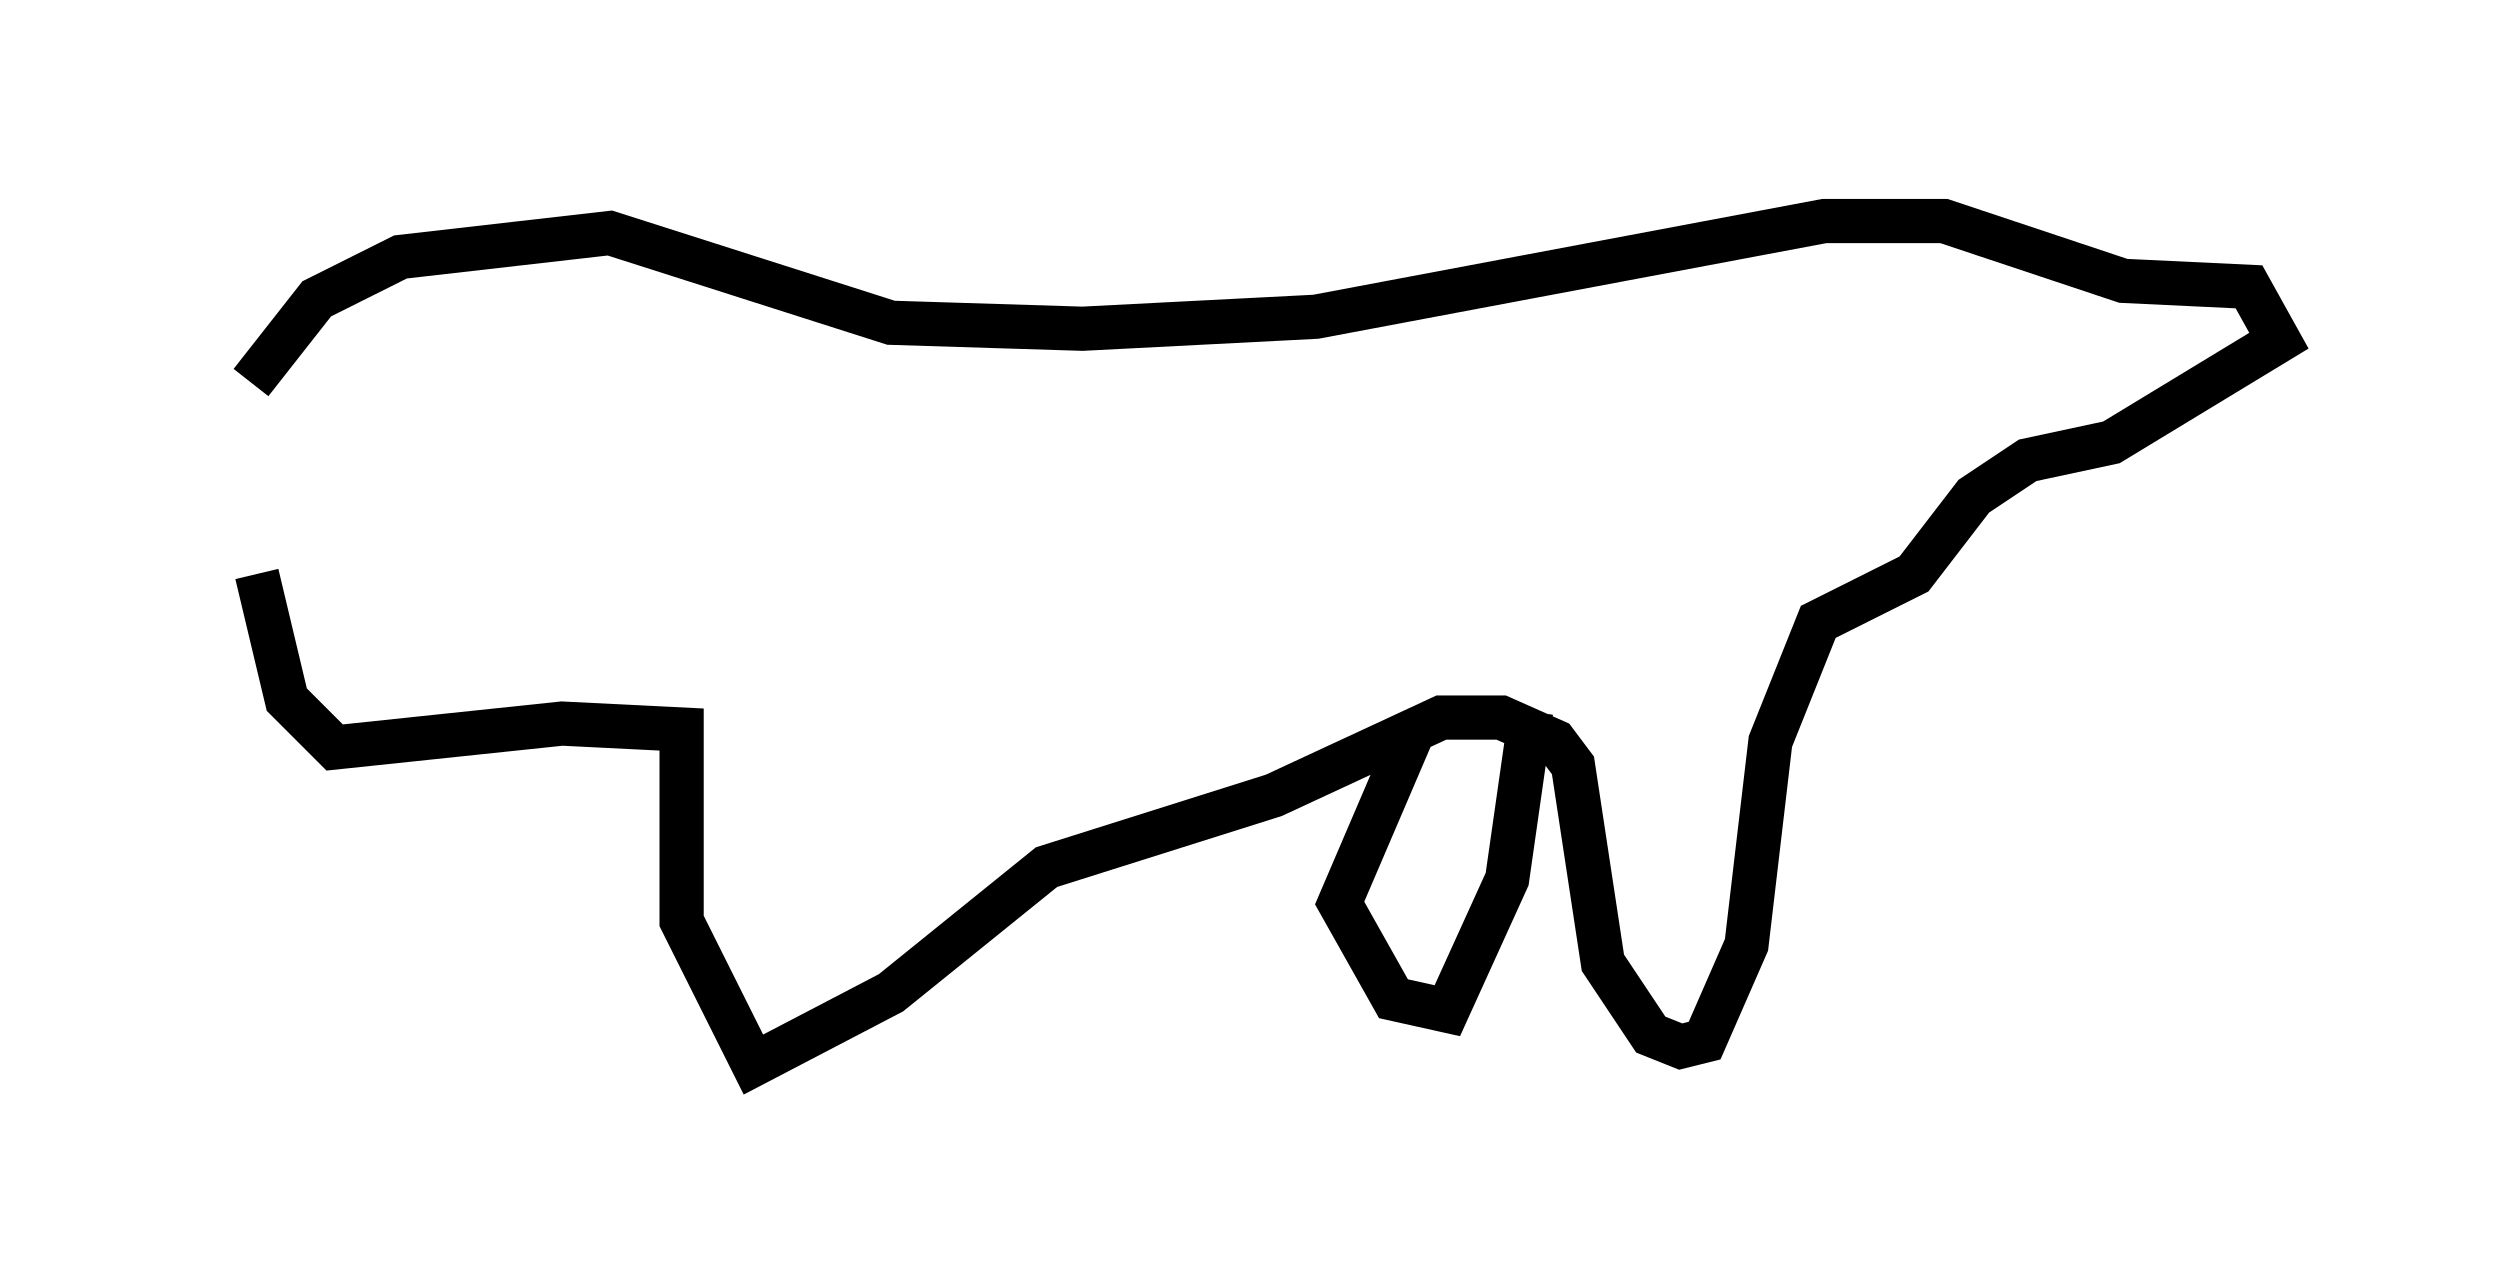 <?xml version="1.0" encoding="utf-8" ?>
<svg baseProfile="full" height="29.08" version="1.1" width="56.549" xmlns="http://www.w3.org/2000/svg" xmlns:ev="http://www.w3.org/2001/xml-events" xmlns:xlink="http://www.w3.org/1999/xlink"><defs /><rect fill="white" height="29.08" width="56.549" x="0" y="0" /><path d="M5, 14.607 m0.677, -5.954 l1.488, -1.894 1.894, -0.947 l4.736, -0.541 6.36, 2.03 l4.33, 0.135 5.277, -0.271 l11.502, -2.165 2.706, 0.0 l4.059, 1.353 2.842, 0.135 l0.677, 1.218 -3.789, 2.3 l-1.894, 0.406 -1.218, 0.812 l-1.353, 1.759 -2.165, 1.083 l-1.083, 2.706 -0.541, 4.601 l-0.947, 2.165 -0.541, 0.135 l-0.677, -0.271 -1.083, -1.624 l-0.677, -4.465 -0.406, -0.541 l-1.218, -0.541 -1.353, 0.0 l-3.789, 1.759 -5.142, 1.624 l-3.518, 2.842 -3.112, 1.624 l-1.624, -3.248 0.0, -4.33 l-2.706, -0.135 -5.142, 0.541 l-1.083, -1.083 -0.677, -2.842 m26.116, 3.654 l-1.624, 3.789 1.218, 2.165 l1.218, 0.271 1.353, -2.977 l0.541, -3.789 " fill="none" stroke="black" stroke-width="1" /></svg>